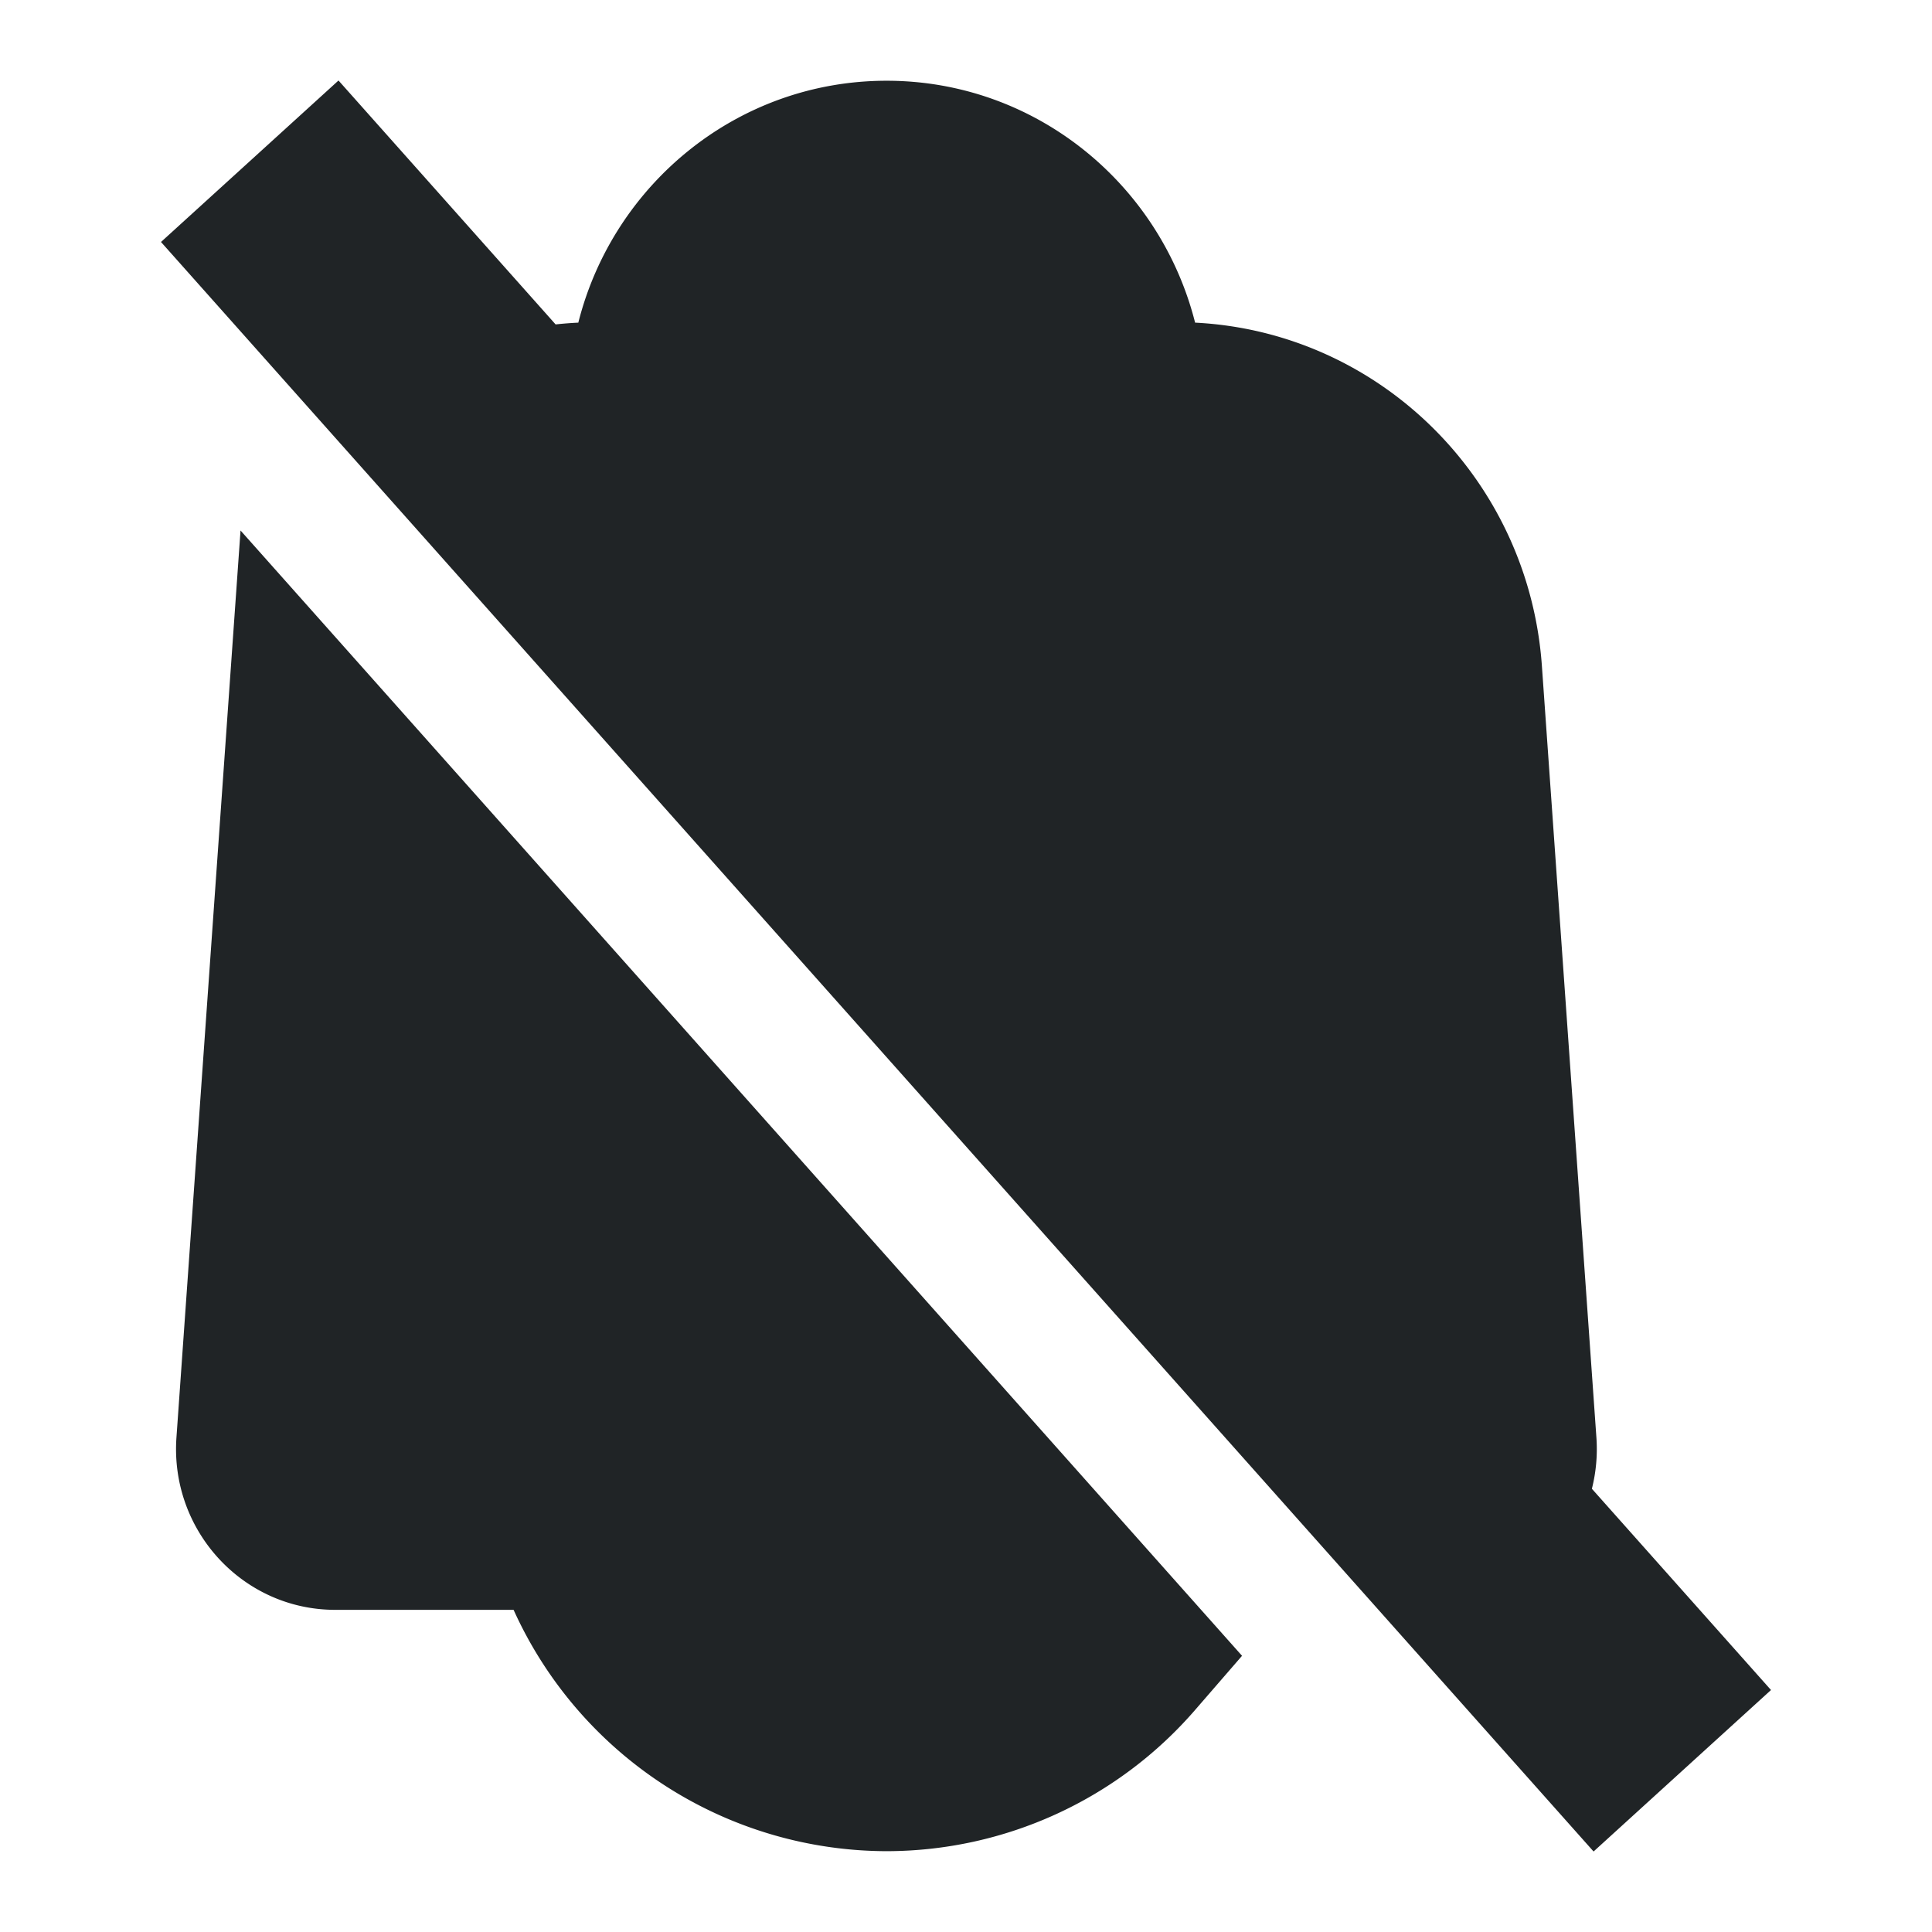 <svg xmlns="http://www.w3.org/2000/svg" fill="none" viewBox="0 0 24 24"><path data-follow-fill="#202426" d="M2 3.006 19.796 23 22 20.994l-2.225-2.5a2.02 2.02 0 0 0 .056-.638l-.677-9.583c-.165-2.329-2.025-4.15-4.308-4.265-.437-1.727-1.987-3.005-3.832-3.005-1.844 0-3.394 1.277-3.83 3.005a4.52 4.52 0 0 0-.282.022L4.205 1 2 3.006Zm.988 3.584 12.441 13.979-.578.667a5.076 5.076 0 0 1-3.838 1.76 5.098 5.098 0 0 1-4.633-2.998H4.164c-1.147 0-2.054-.985-1.972-2.142L2.988 6.59Z" fill="#202426"/></svg>